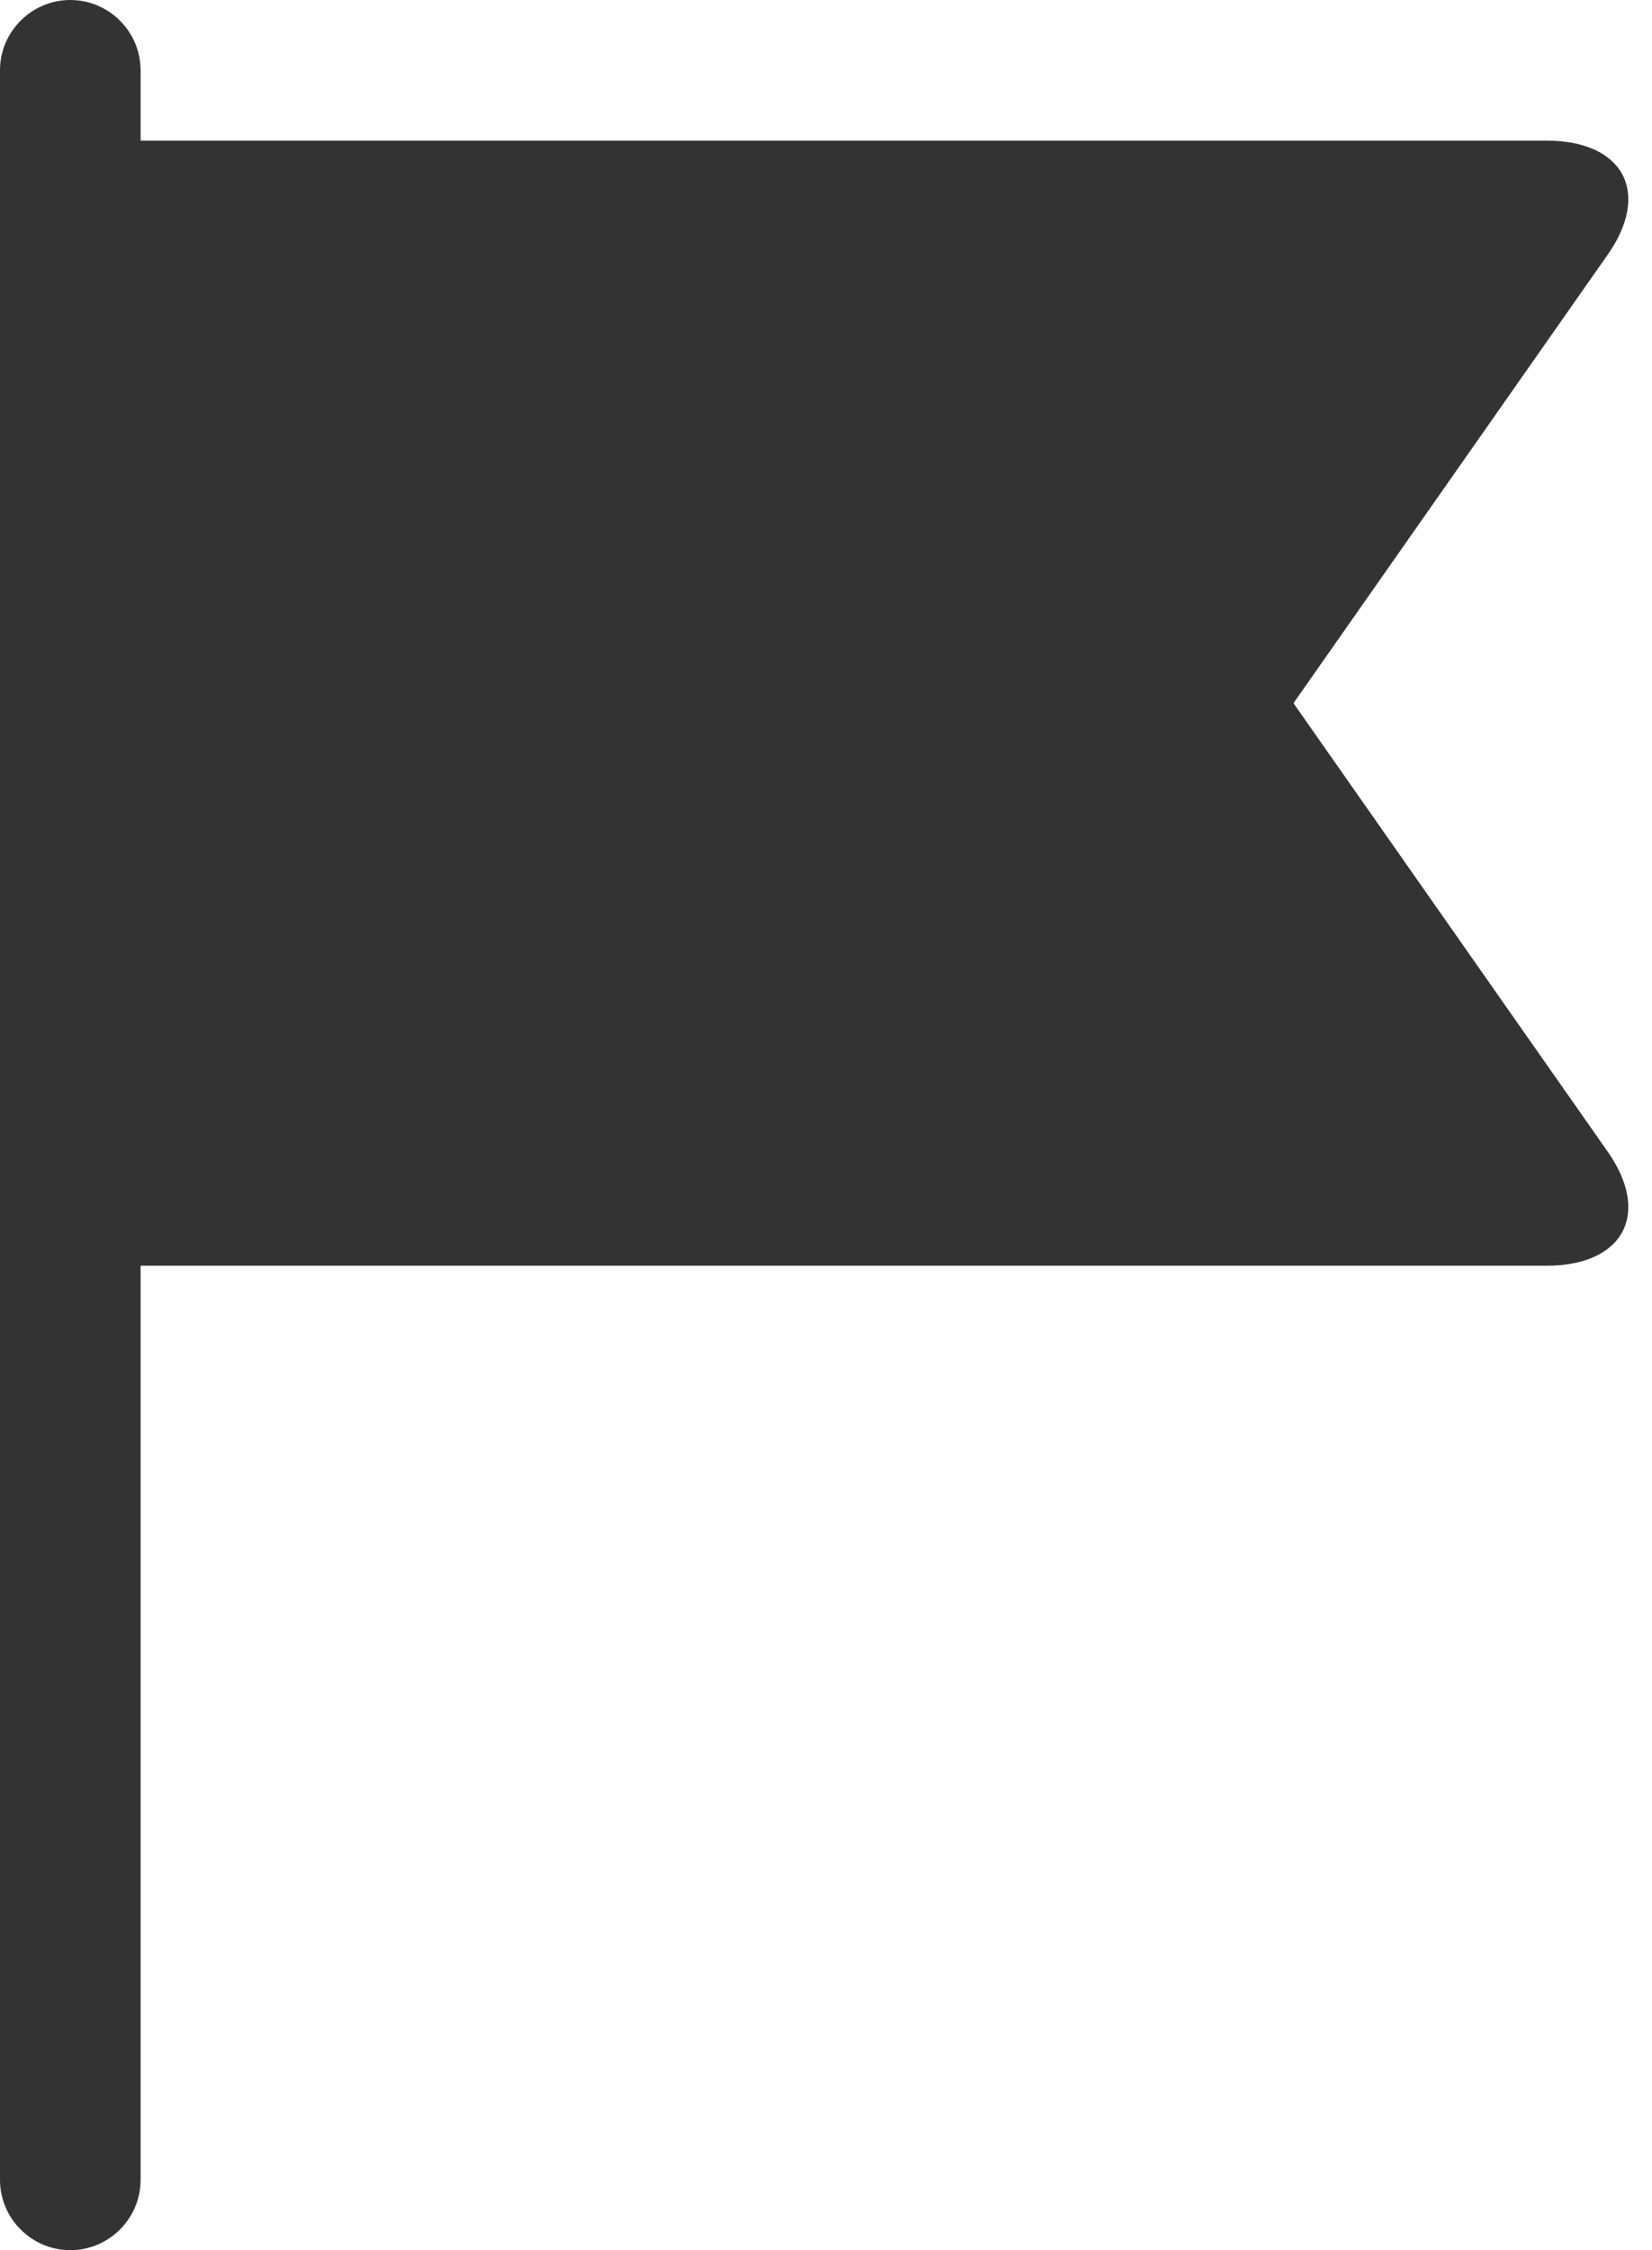 <svg xmlns="http://www.w3.org/2000/svg" viewBox="0 0 47 64" enable-background="new 0 0 47 64"><style type="text/css">.st0{fill:#333333;}</style><title>flag-f</title><desc>Created with Sketch.</desc><path class="st0" d="M36.8 20l8.9-12.7c1.3-1.8.5-3.3-1.7-3.3h-40v-2c0-1.1-.9-2-2-2s-2 .9-2 2v60c0 1.1.9 2 2 2s2-.9 2-2v-26h40c2.2 0 3-1.5 1.7-3.3l-8.9-12.7z"/></svg>
